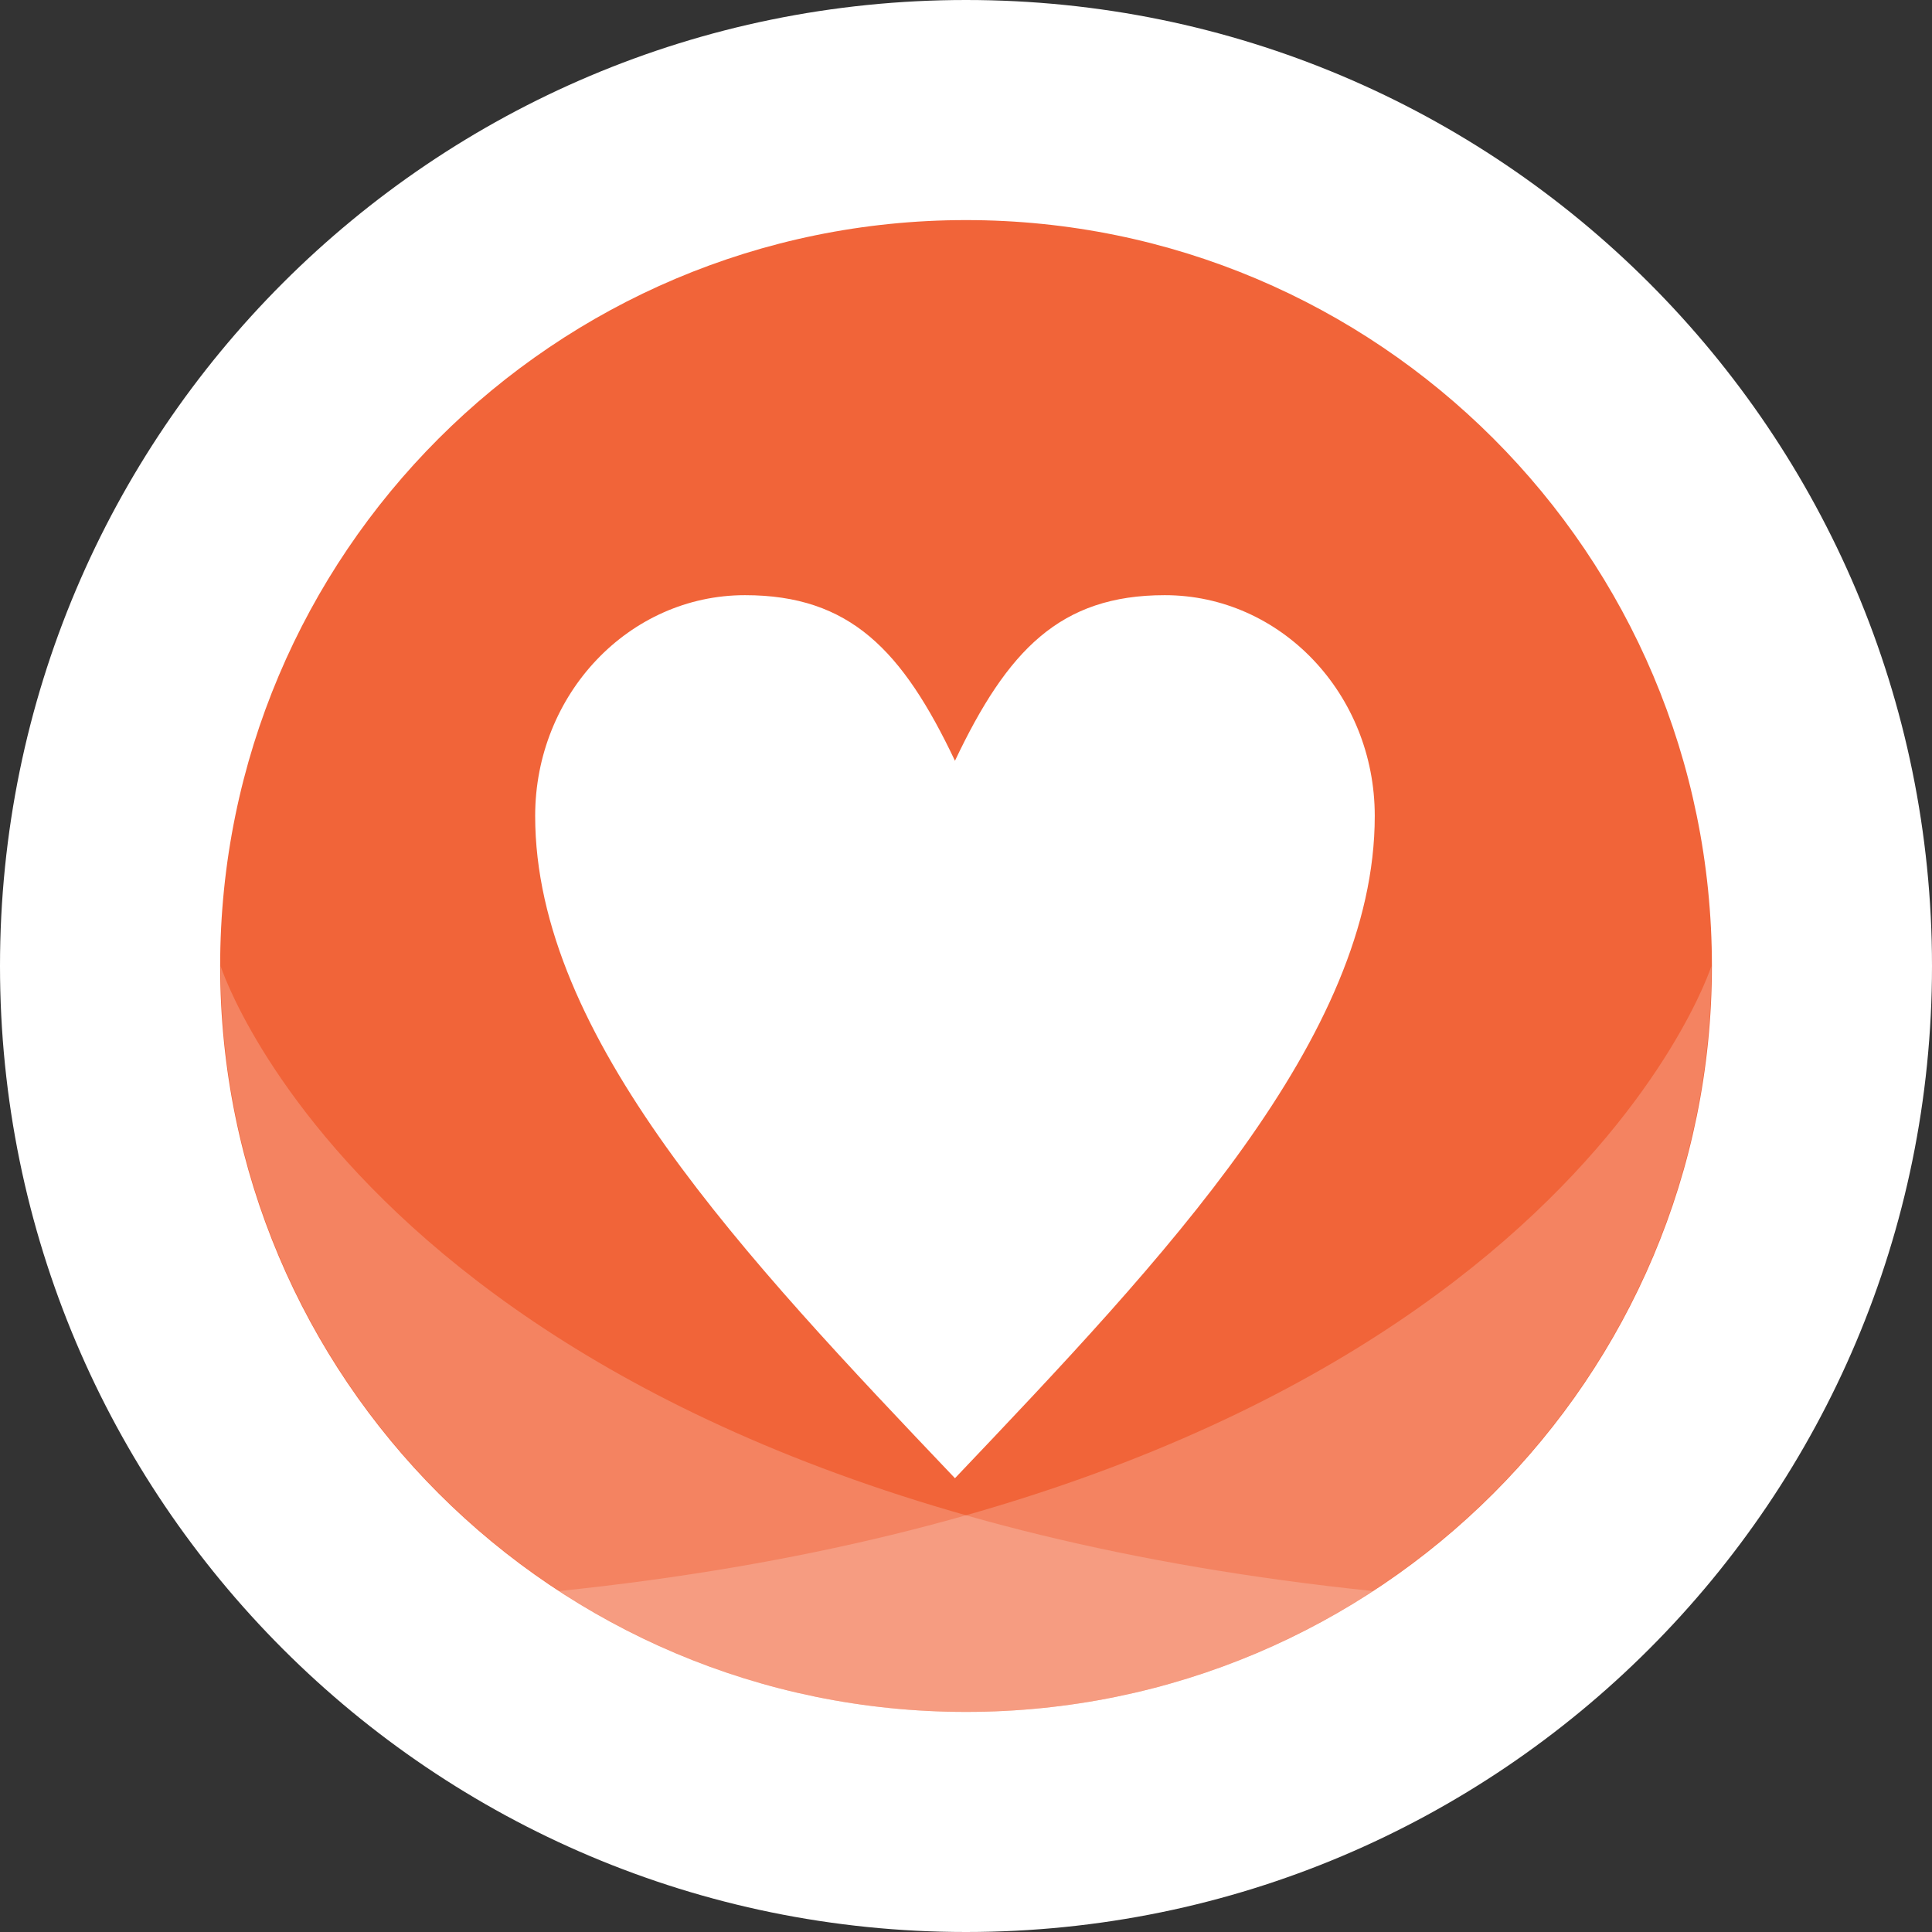 <?xml version="1.0" encoding="UTF-8" standalone="no"?>
<!-- Created with Inkscape (http://www.inkscape.org/) -->

<svg
   xmlns:dc="http://purl.org/dc/elements/1.1/"
   xmlns:cc="http://creativecommons.org/ns#"
   xmlns:rdf="http://www.w3.org/1999/02/22-rdf-syntax-ns#"
   xmlns:svg="http://www.w3.org/2000/svg"
   xmlns="http://www.w3.org/2000/svg"
   xmlns:sodipodi="http://sodipodi.sourceforge.net/DTD/sodipodi-0.dtd"
   xmlns:inkscape="http://www.inkscape.org/namespaces/inkscape"
   viewBox="0 0 30.812 30.812"
   id="btn-coracao"
   version="1.1"
   inkscape:version="0.48.4 r9939"
   sodipodi:docname="New document 2">
  <rect x="0" y="0" width="30.812" height="30.812" fill="#333333" stroke="none"/>
  <defs
     id="defs7714" />
  <sodipodi:namedview
     id="base"
     pagecolor="#ffffff"
     bordercolor="#666666"
     borderopacity="1.0"
     inkscape:pageopacity="0.0"
     inkscape:pageshadow="2"
     inkscape:zoom="0.35"
     inkscape:cx="15.40625"
     inkscape:cy="15.406247"
     inkscape:document-units="px"
     inkscape:current-layer="layer1"
     showgrid="false"
     fit-margin-top="0"
     fit-margin-left="0"
     fit-margin-right="0"
     fit-margin-bottom="0"
     inkscape:window-width="453"
     inkscape:window-height="386"
     inkscape:window-x="455"
     inkscape:window-y="178"
     inkscape:window-maximized="0" />
  <g
     inkscape:label="Layer 1"
     inkscape:groupmode="layer"
     id="layer1"
     transform="translate(-359.594,-516.956)">
    <path
       inkscape:connector-curvature="0"
       style="fill:#ffffff;fill-opacity:1;fill-rule:nonzero;stroke:none"
       id="path18046"
       d="m 375,547.768 c -8.508,0 -15.406,-6.897 -15.406,-15.406 0,-8.509 6.897,-15.406 15.406,-15.406 8.51,0 15.406,6.897 15.406,15.406 0,8.509 -6.896,15.406 -15.406,15.406" />
    <path
       inkscape:connector-curvature="0"
       style="fill:#f16439;fill-opacity:1;fill-rule:nonzero;stroke:none"
       id="path18086"
       d="m 386.896,532.362 c 0,6.57 -5.326,11.896 -11.896,11.896 -6.569,0 -11.895,-5.326 -11.895,-11.896 0,-6.57 5.326,-11.896 11.895,-11.896 6.57,0 11.896,5.326 11.896,11.896" />
    <path
       inkscape:connector-curvature="0"
       style="opacity:0.2;fill:#ffffff;fill-opacity:1;fill-rule:nonzero;stroke:none"
       id="path18122"
       d="m 363.113,532.362 c 0,6.57 5.326,11.896 11.896,11.896 2.394,0 4.621,-0.71 6.487,-1.927 -15.716,-1.624 -18.384,-9.969 -18.384,-9.969" />
    <path
       inkscape:connector-curvature="0"
       style="opacity:0.2;fill:#ffffff;fill-opacity:1;fill-rule:nonzero;stroke:none"
       id="path18134"
       d="m 386.888,532.362 c 0,0 -2.667,8.345 -18.385,9.969 1.867,1.218 4.095,1.927 6.489,1.927 6.57,0 11.896,-5.326 11.896,-11.896" />
    <path
       inkscape:connector-curvature="0"
       style="fill:#ffffff;fill-opacity:1;fill-rule:nonzero;stroke:none"
       id="path25370"
       d="m 374.824,529.089 c 0.836,-1.761 1.674,-2.641 3.346,-2.641 1.849,0 3.349,1.576 3.349,3.521 0,3.521 -3.349,7.041 -6.695,10.562 -3.349,-3.521 -6.695,-7.041 -6.695,-10.562 0,-1.945 1.499,-3.521 3.346,-3.521 1.675,0 2.513,0.88 3.349,2.641" />
  </g>
</svg>
